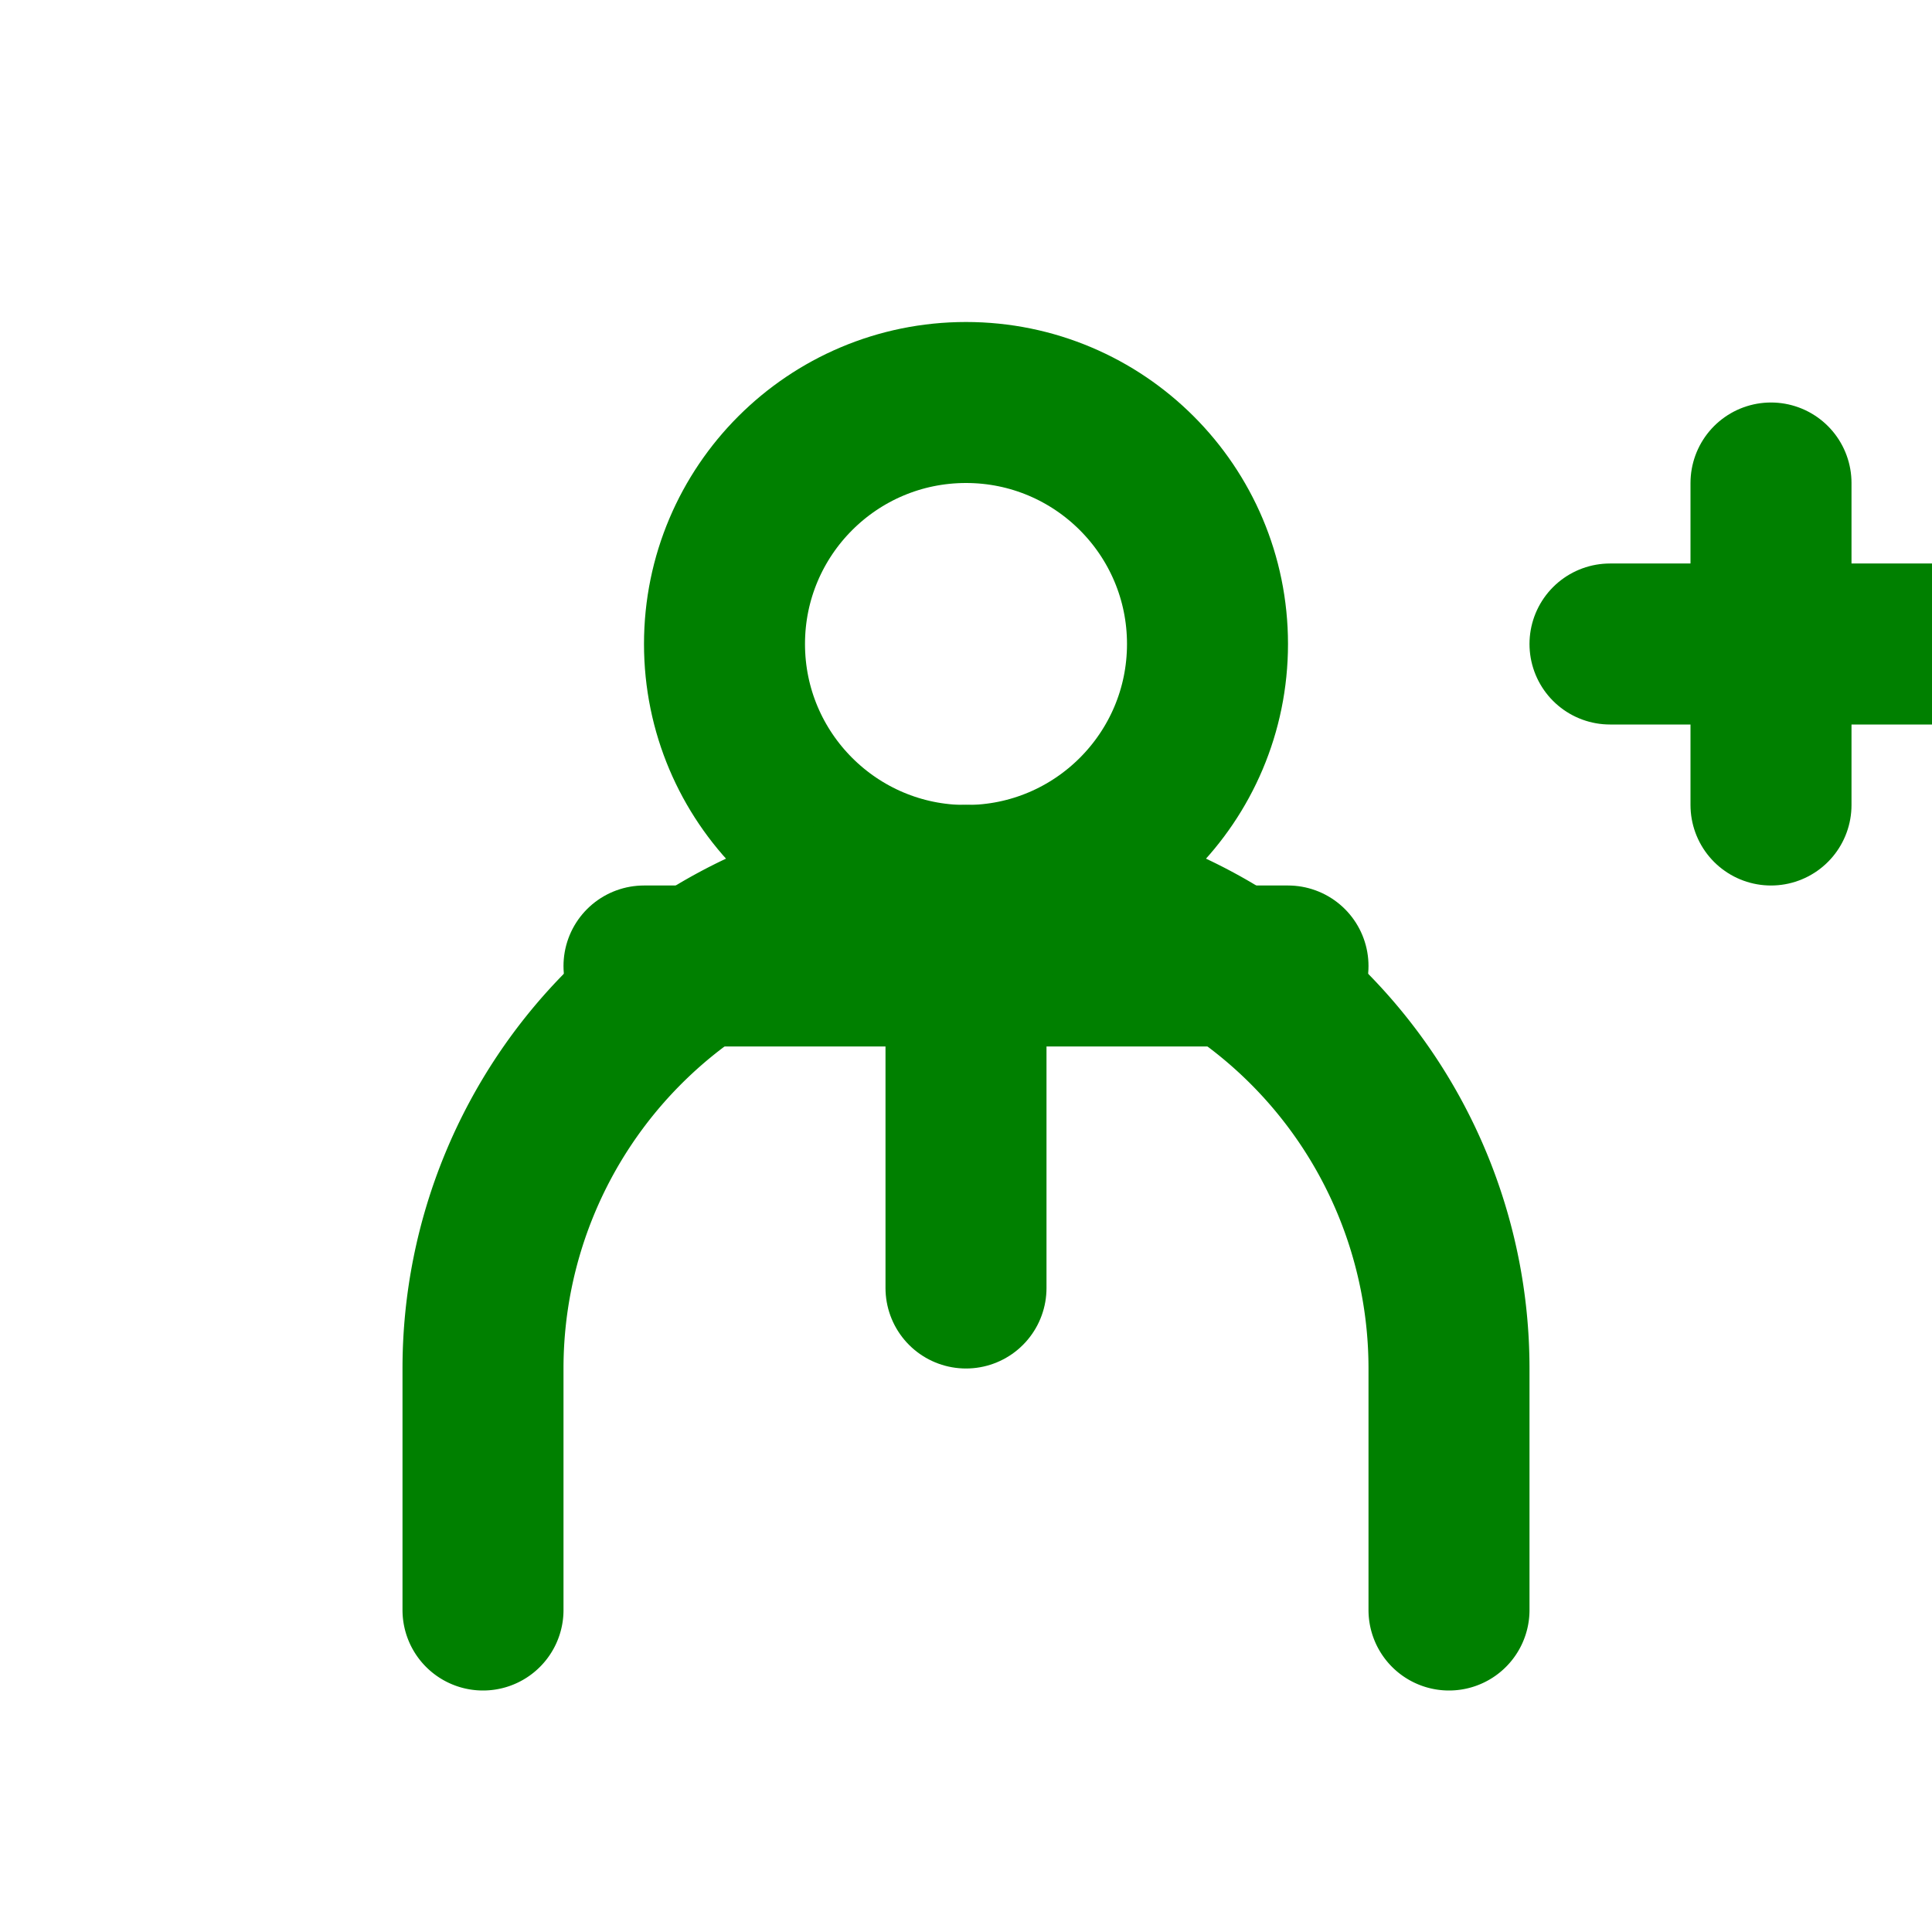 <svg xmlns="http://www.w3.org/2000/svg" width="24" height="24"
     viewBox="0 0 24 24" fill="none"
     stroke="currentColor"
     color="green"
     stroke-width="2" stroke-linecap="round" stroke-linejoin="round">
    <circle cx="12" cy="8" r="3"/>
    <path d="M12 11v5m-4-4h8"/>
    <path d="M18 20v-3a6 6 0 0 0-12 0v3"/>
    <path d="M20 8h4m-2-2v4"/>
</svg>
